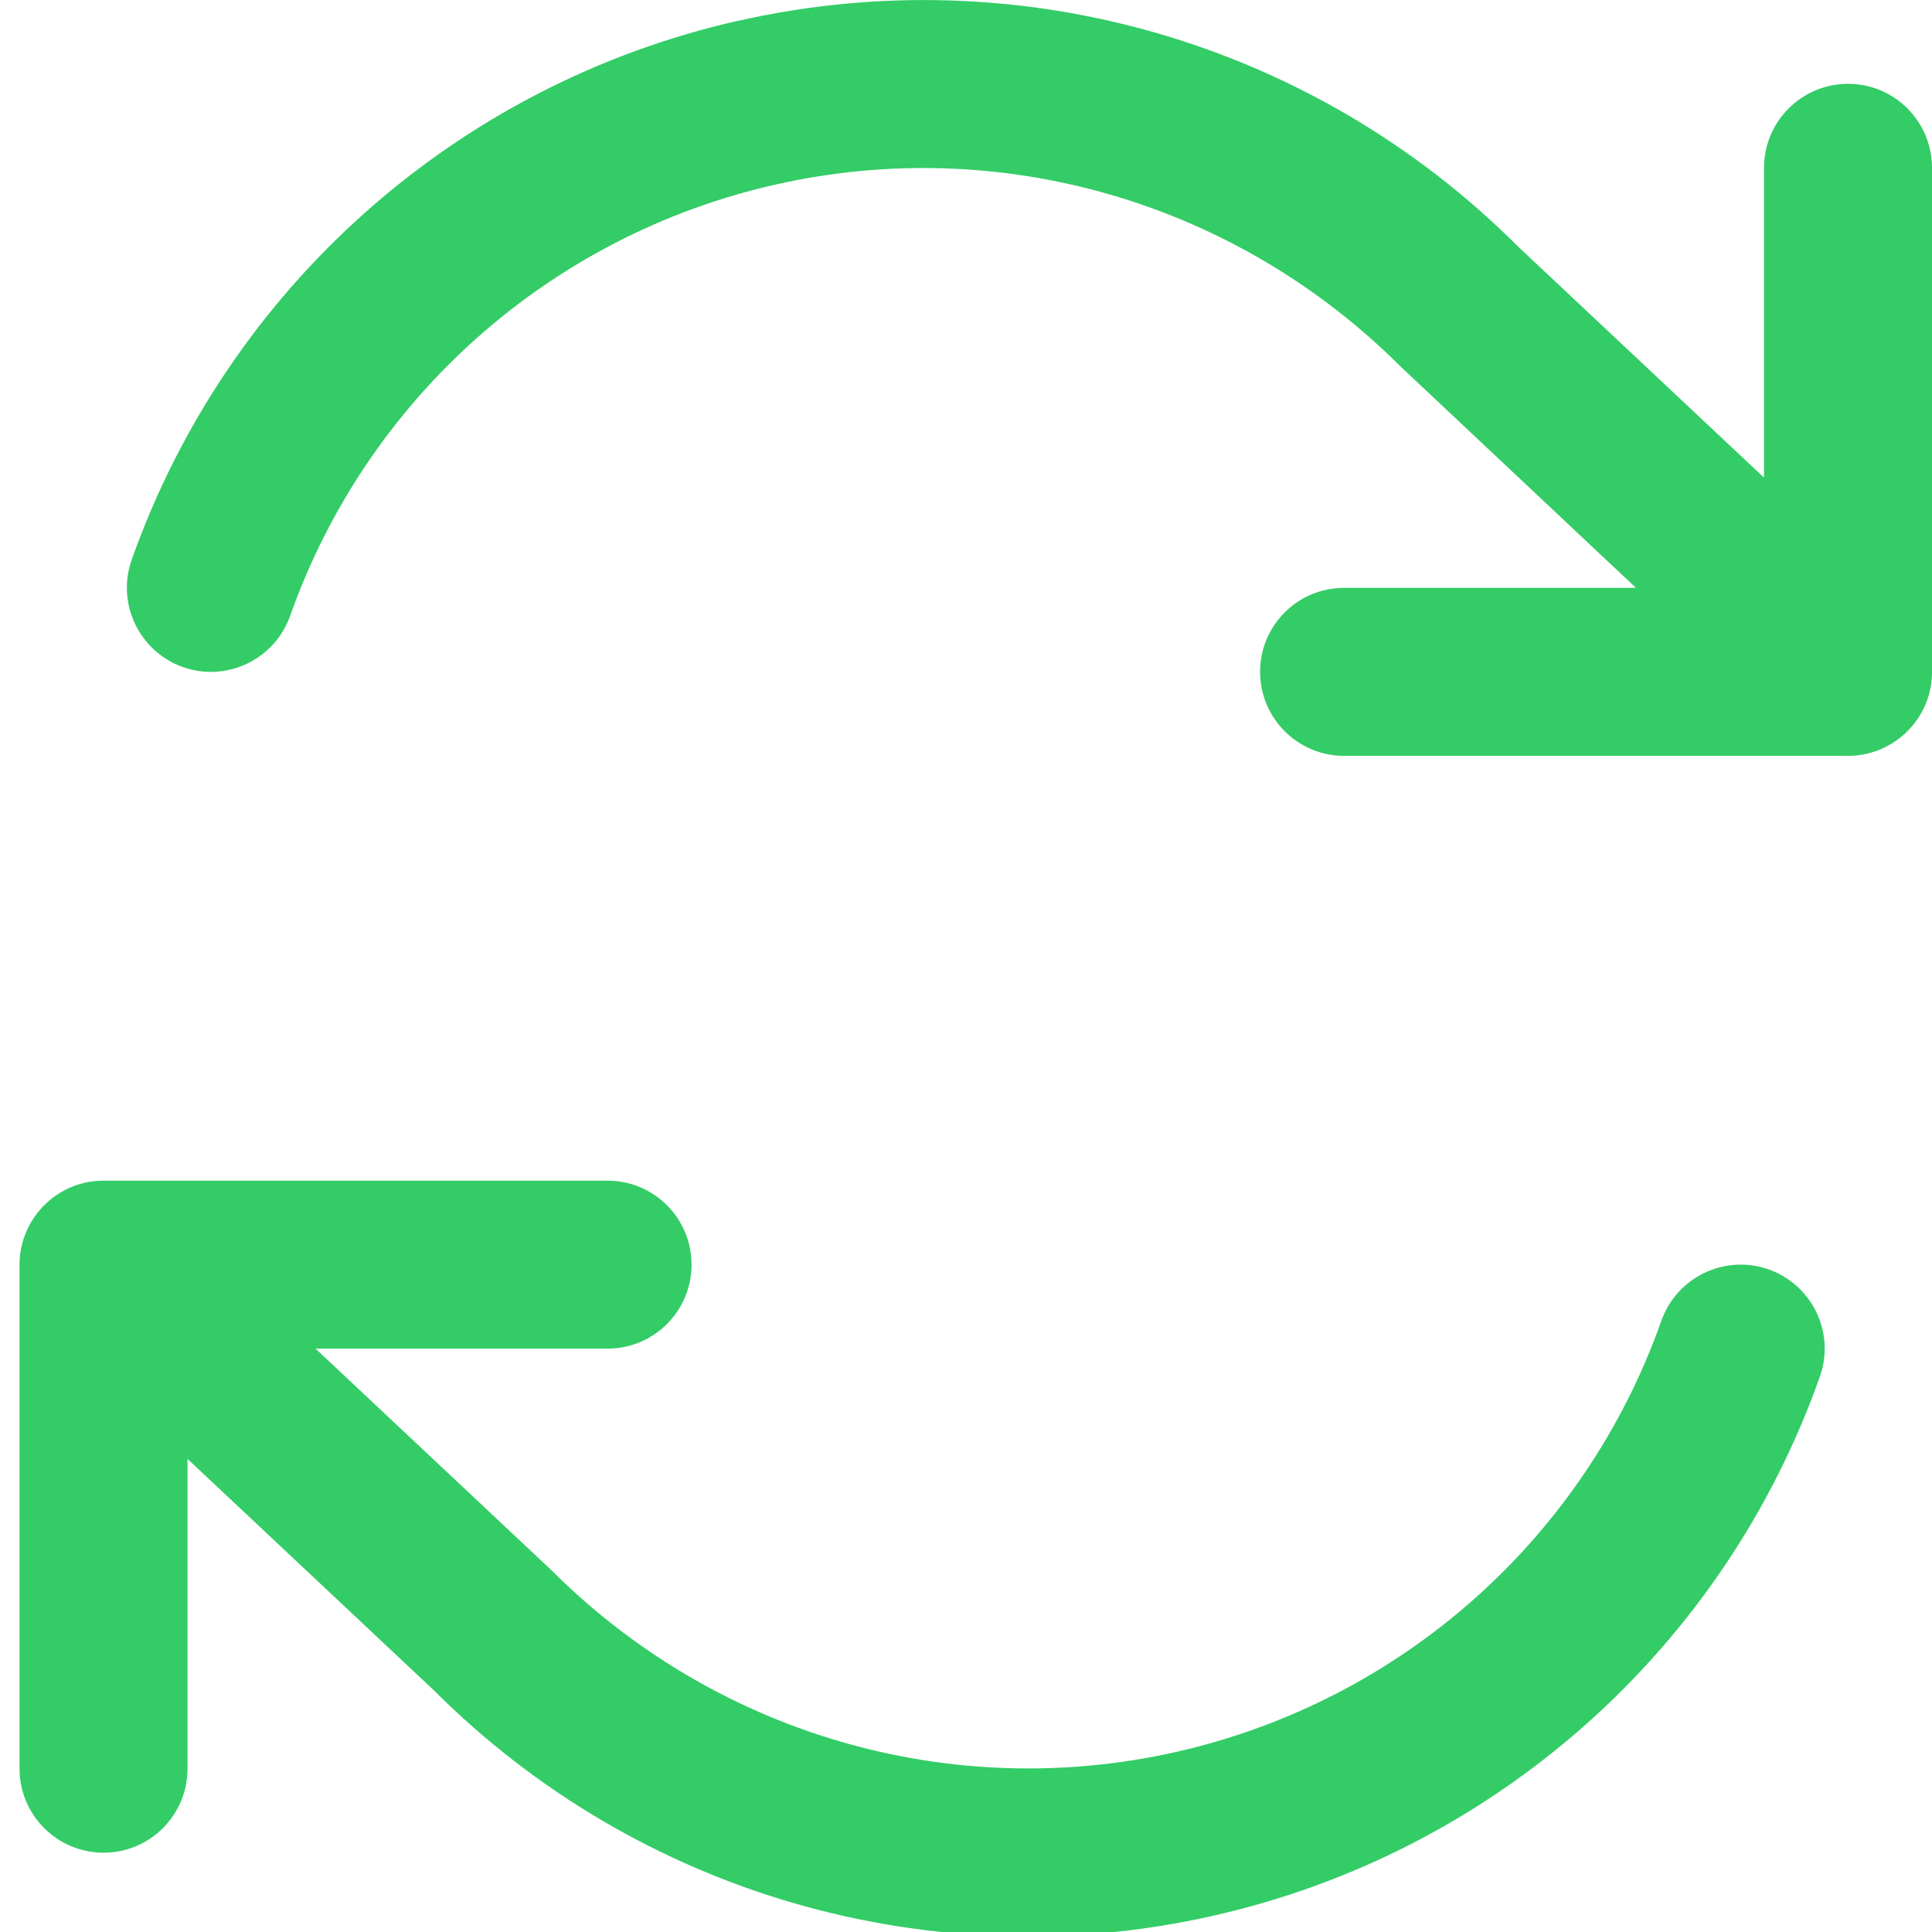<svg xmlns="http://www.w3.org/2000/svg" width="18" height="18" viewBox="0 0 18 18">
    <g fill="none" fill-rule="evenodd">
        <g fill="#3C6">
            <g>
                <g>
                    <g>
                        <g>
                            <path d="M17.217 11c.329 0 .61.202.726.49l.004.01c.036.09.053.188.053.284v4.694c0 .432-.35.783-.783.783-.432 0-.782-.35-.782-.783v-2.886l-2.295 2.156c-1.9 1.9-4.642 2.694-7.263 2.1-2.62-.592-4.754-2.489-5.65-5.022-.145-.407.069-.854.476-.999.408-.144.855.07 1 .477.716 2.027 2.423 3.544 4.52 4.018 2.096.474 4.29-.16 5.827-1.698l2.192-2.059h-2.72c-.432 0-.783-.35-.783-.782 0-.433.35-.783.783-.783h4.695zM11.304.193c2.621.593 4.755 2.49 5.651 5.022.144.408-.07.855-.477 1-.407.144-.854-.07-.999-.477-.717-2.027-2.423-3.544-4.52-4.018-2.097-.475-4.29.16-5.828 1.697L2.94 5.477h2.72c.432 0 .782.35.782.782 0 .432-.35.783-.782.783H.964c-.328 0-.61-.203-.726-.49l-.004-.01C.2 6.452.181 6.355.182 6.258V1.564c0-.433.35-.783.782-.783.432 0 .783.35.783.783V4.45l2.295-2.156c1.9-1.9 4.641-2.694 7.262-2.1z" transform="translate(-626, -227) translate(340, 150) translate(0, 70) translate(165, 6) translate(121, 1) translate(9.091, 9.021) scale(-1, 1) translate(-9.091, -9.021)"/>
                        </g>
                    </g>
                </g>
            </g>
        </g>
    </g>
</svg>
